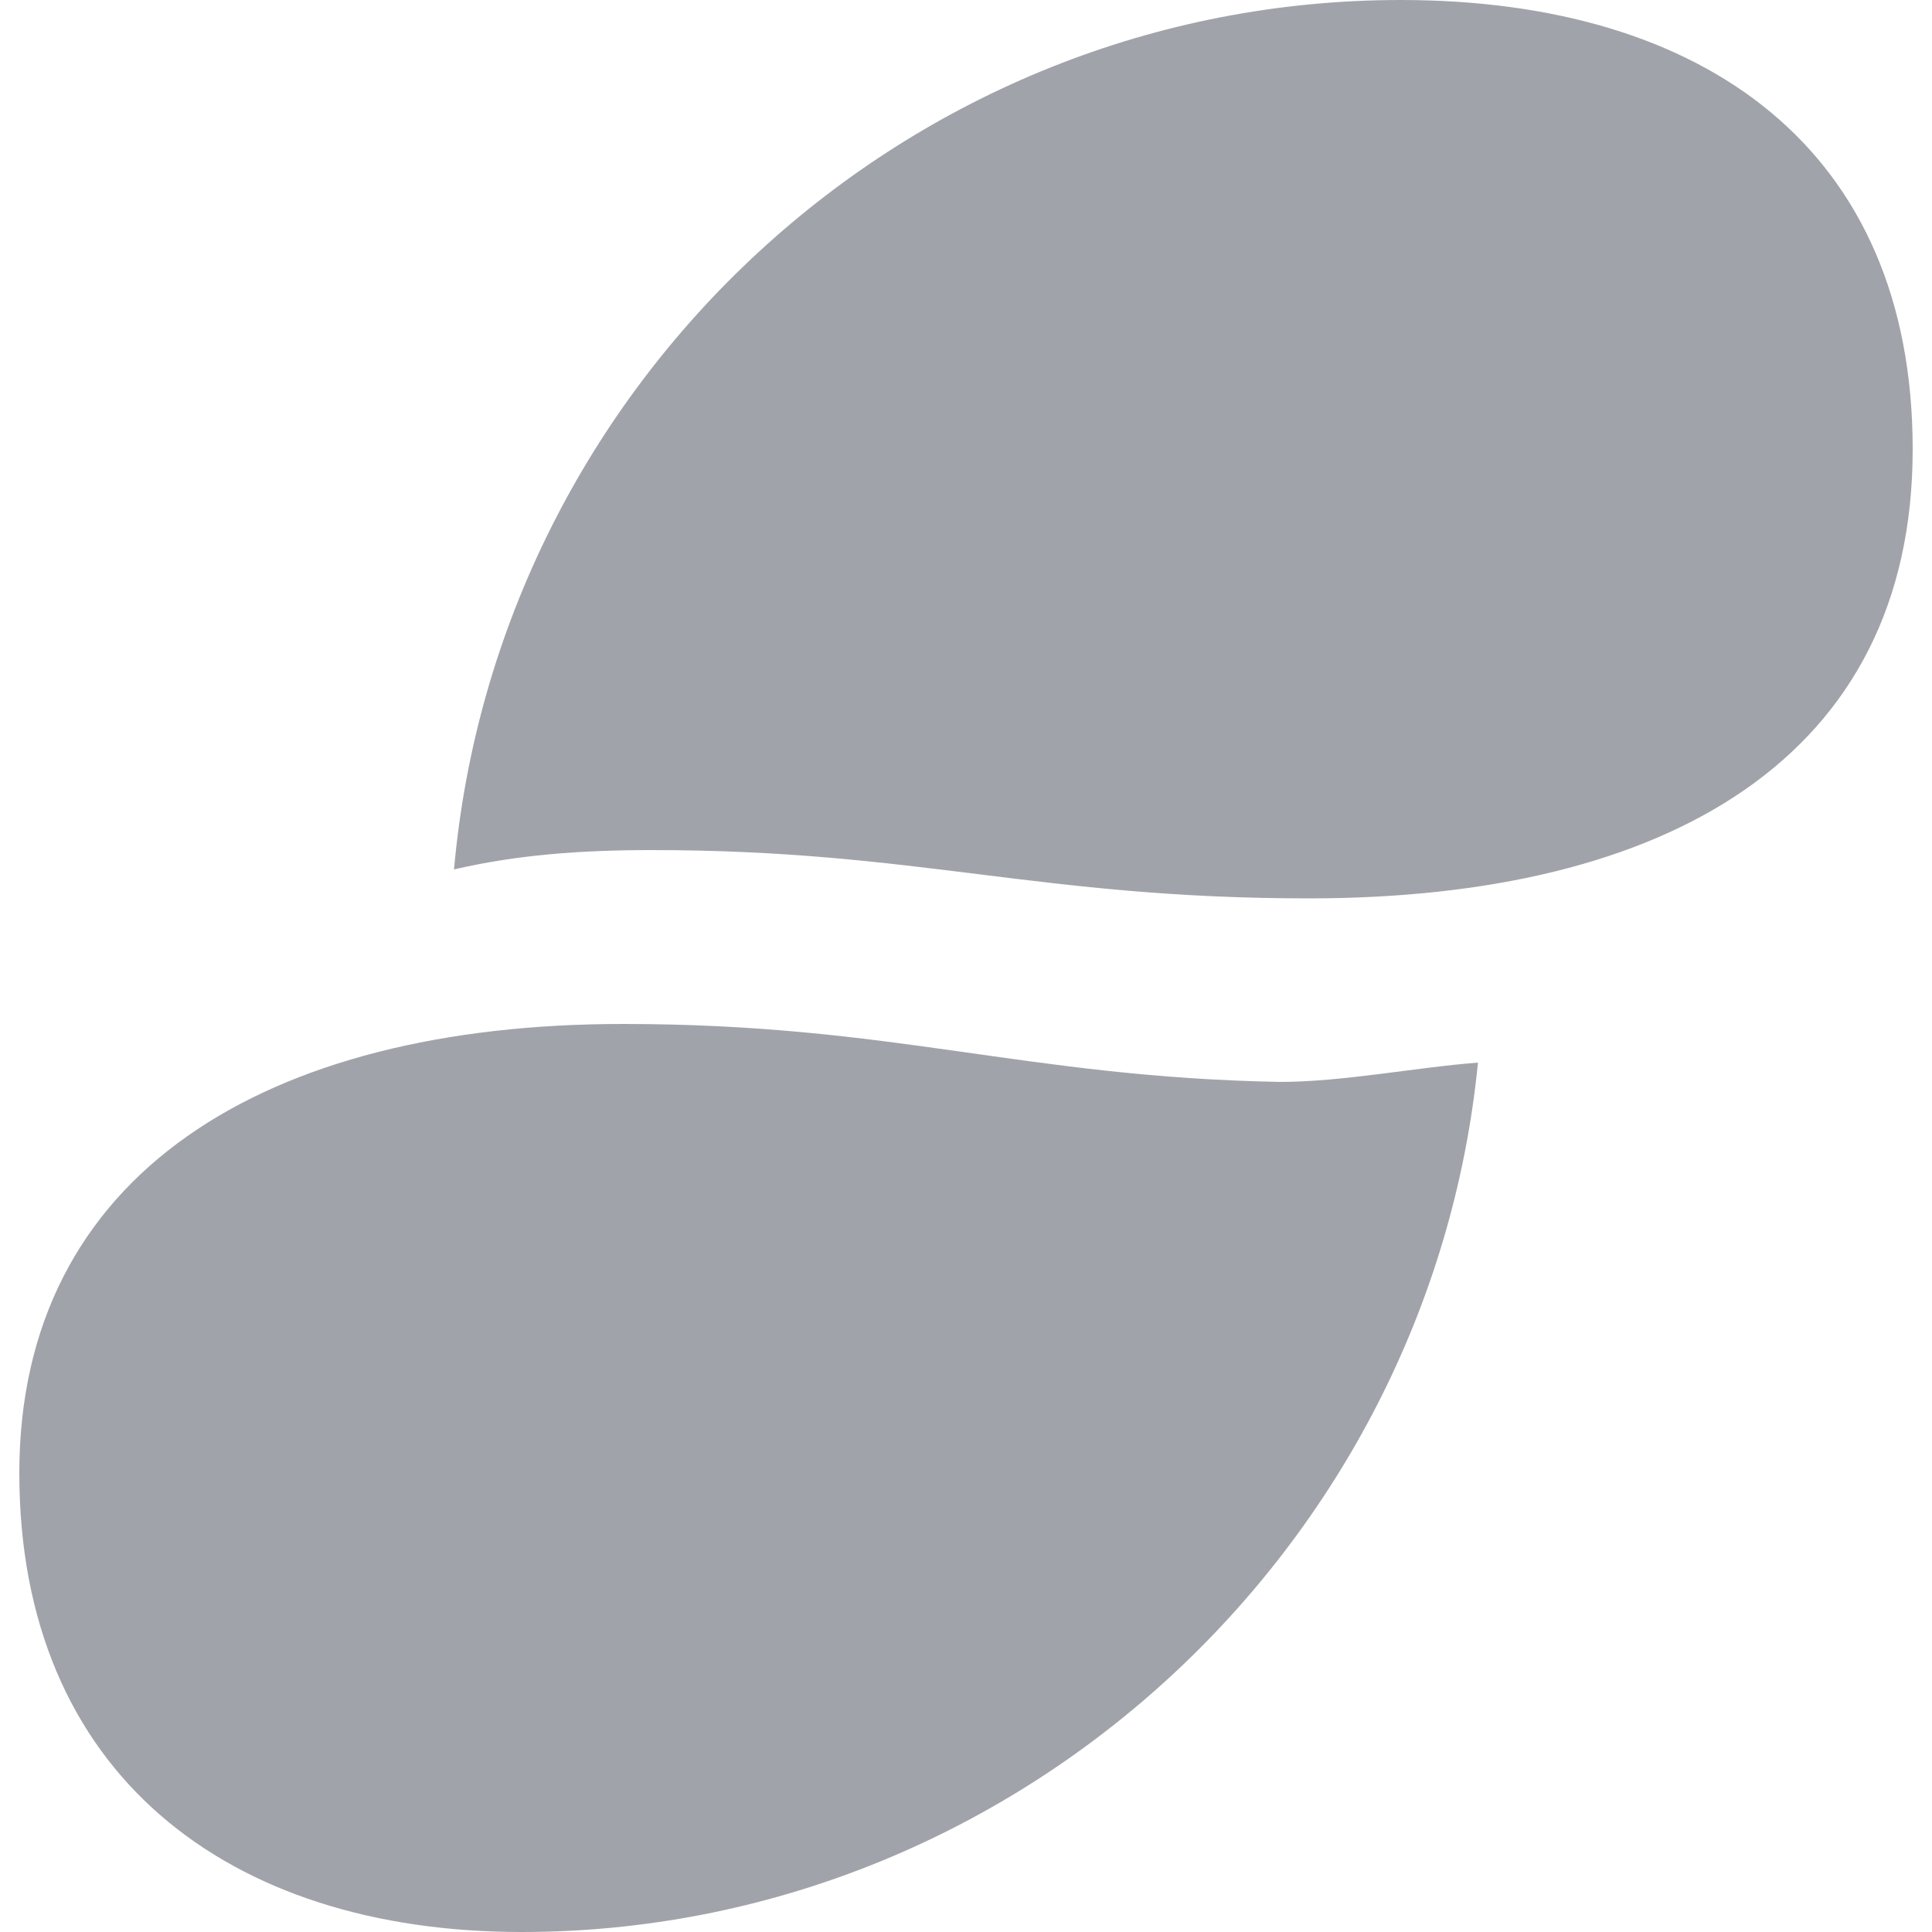 <?xml version="1.0" encoding="utf-8"?>
<!-- Generator: Adobe Illustrator 24.0.1, SVG Export Plug-In . SVG Version: 6.00 Build 0)  -->
<svg version="1.1" id="Layer_1" xmlns="http://www.w3.org/2000/svg" xmlns:xlink="http://www.w3.org/1999/xlink" x="0px" y="0px"
	 width="40px" height="40px" viewBox="0 0 40 40" style="enable-background:new 0 0 40 40;" xml:space="preserve">
<style type="text/css">
	.st0{fill:#A1A3AA;}
</style>
<path class="st0" d="M13.5,17.6c-1.5,0-2.8,0.1-4.1,0.4C10.3,7.9,18.8,0,29,0c6.3,0,10.6,3.1,10.6,9.3c0,6.4-5.1,9.3-12.5,9.3
	C21.5,18.6,19,17.6,13.5,17.6 M12.9,21.2c-7.4,0-12.5,3.1-12.5,9.3S4.7,40,10.8,40c10.2,0,18.8-7.9,19.8-18
	c-1.3,0.1-2.8,0.4-4.1,0.4C21.2,22.3,18.5,21.2,12.9,21.2"/>
</svg>
